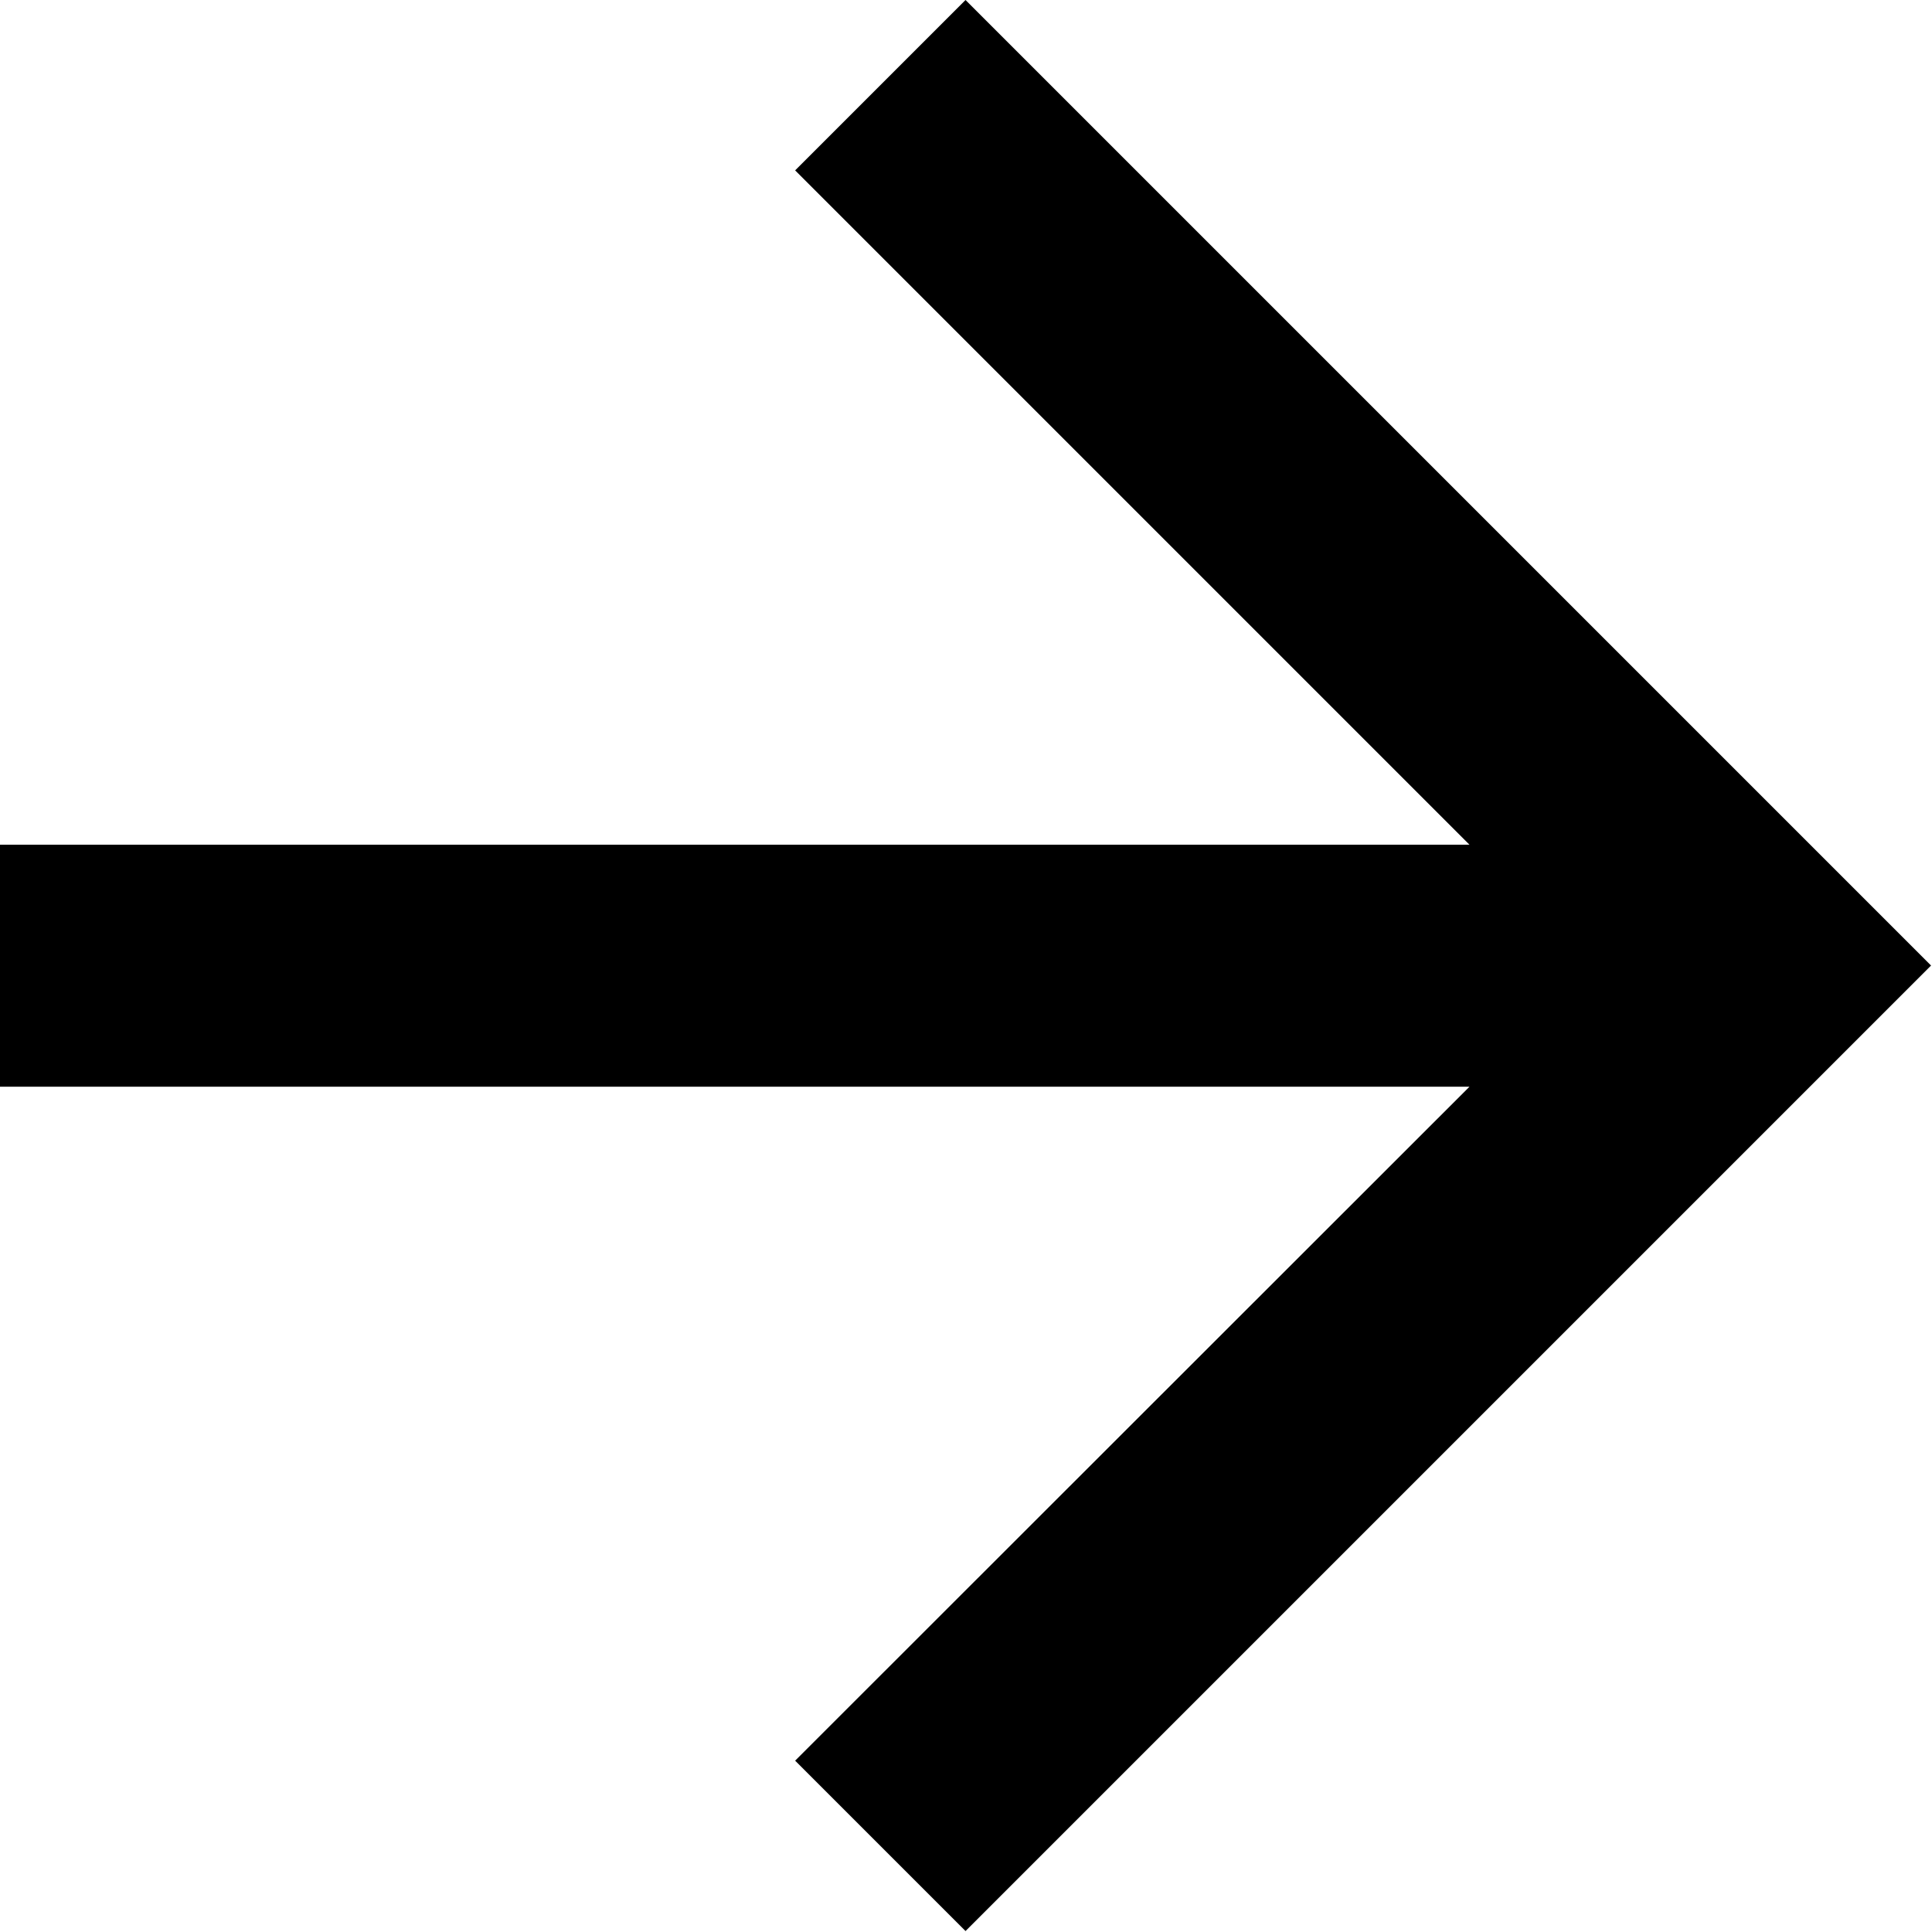 <svg xmlns="http://www.w3.org/2000/svg" width="10.205" height="10.205" viewBox="0 0 10.205 10.205">
  <path id="Path_48936" data-name="Path 48936" d="M13.1,8l-.9.9,3.562,3.562H8V13.74h7.762L12.2,17.3l.9.9,5.1-5.1Z" transform="translate(-8 -8)"/>
</svg>
